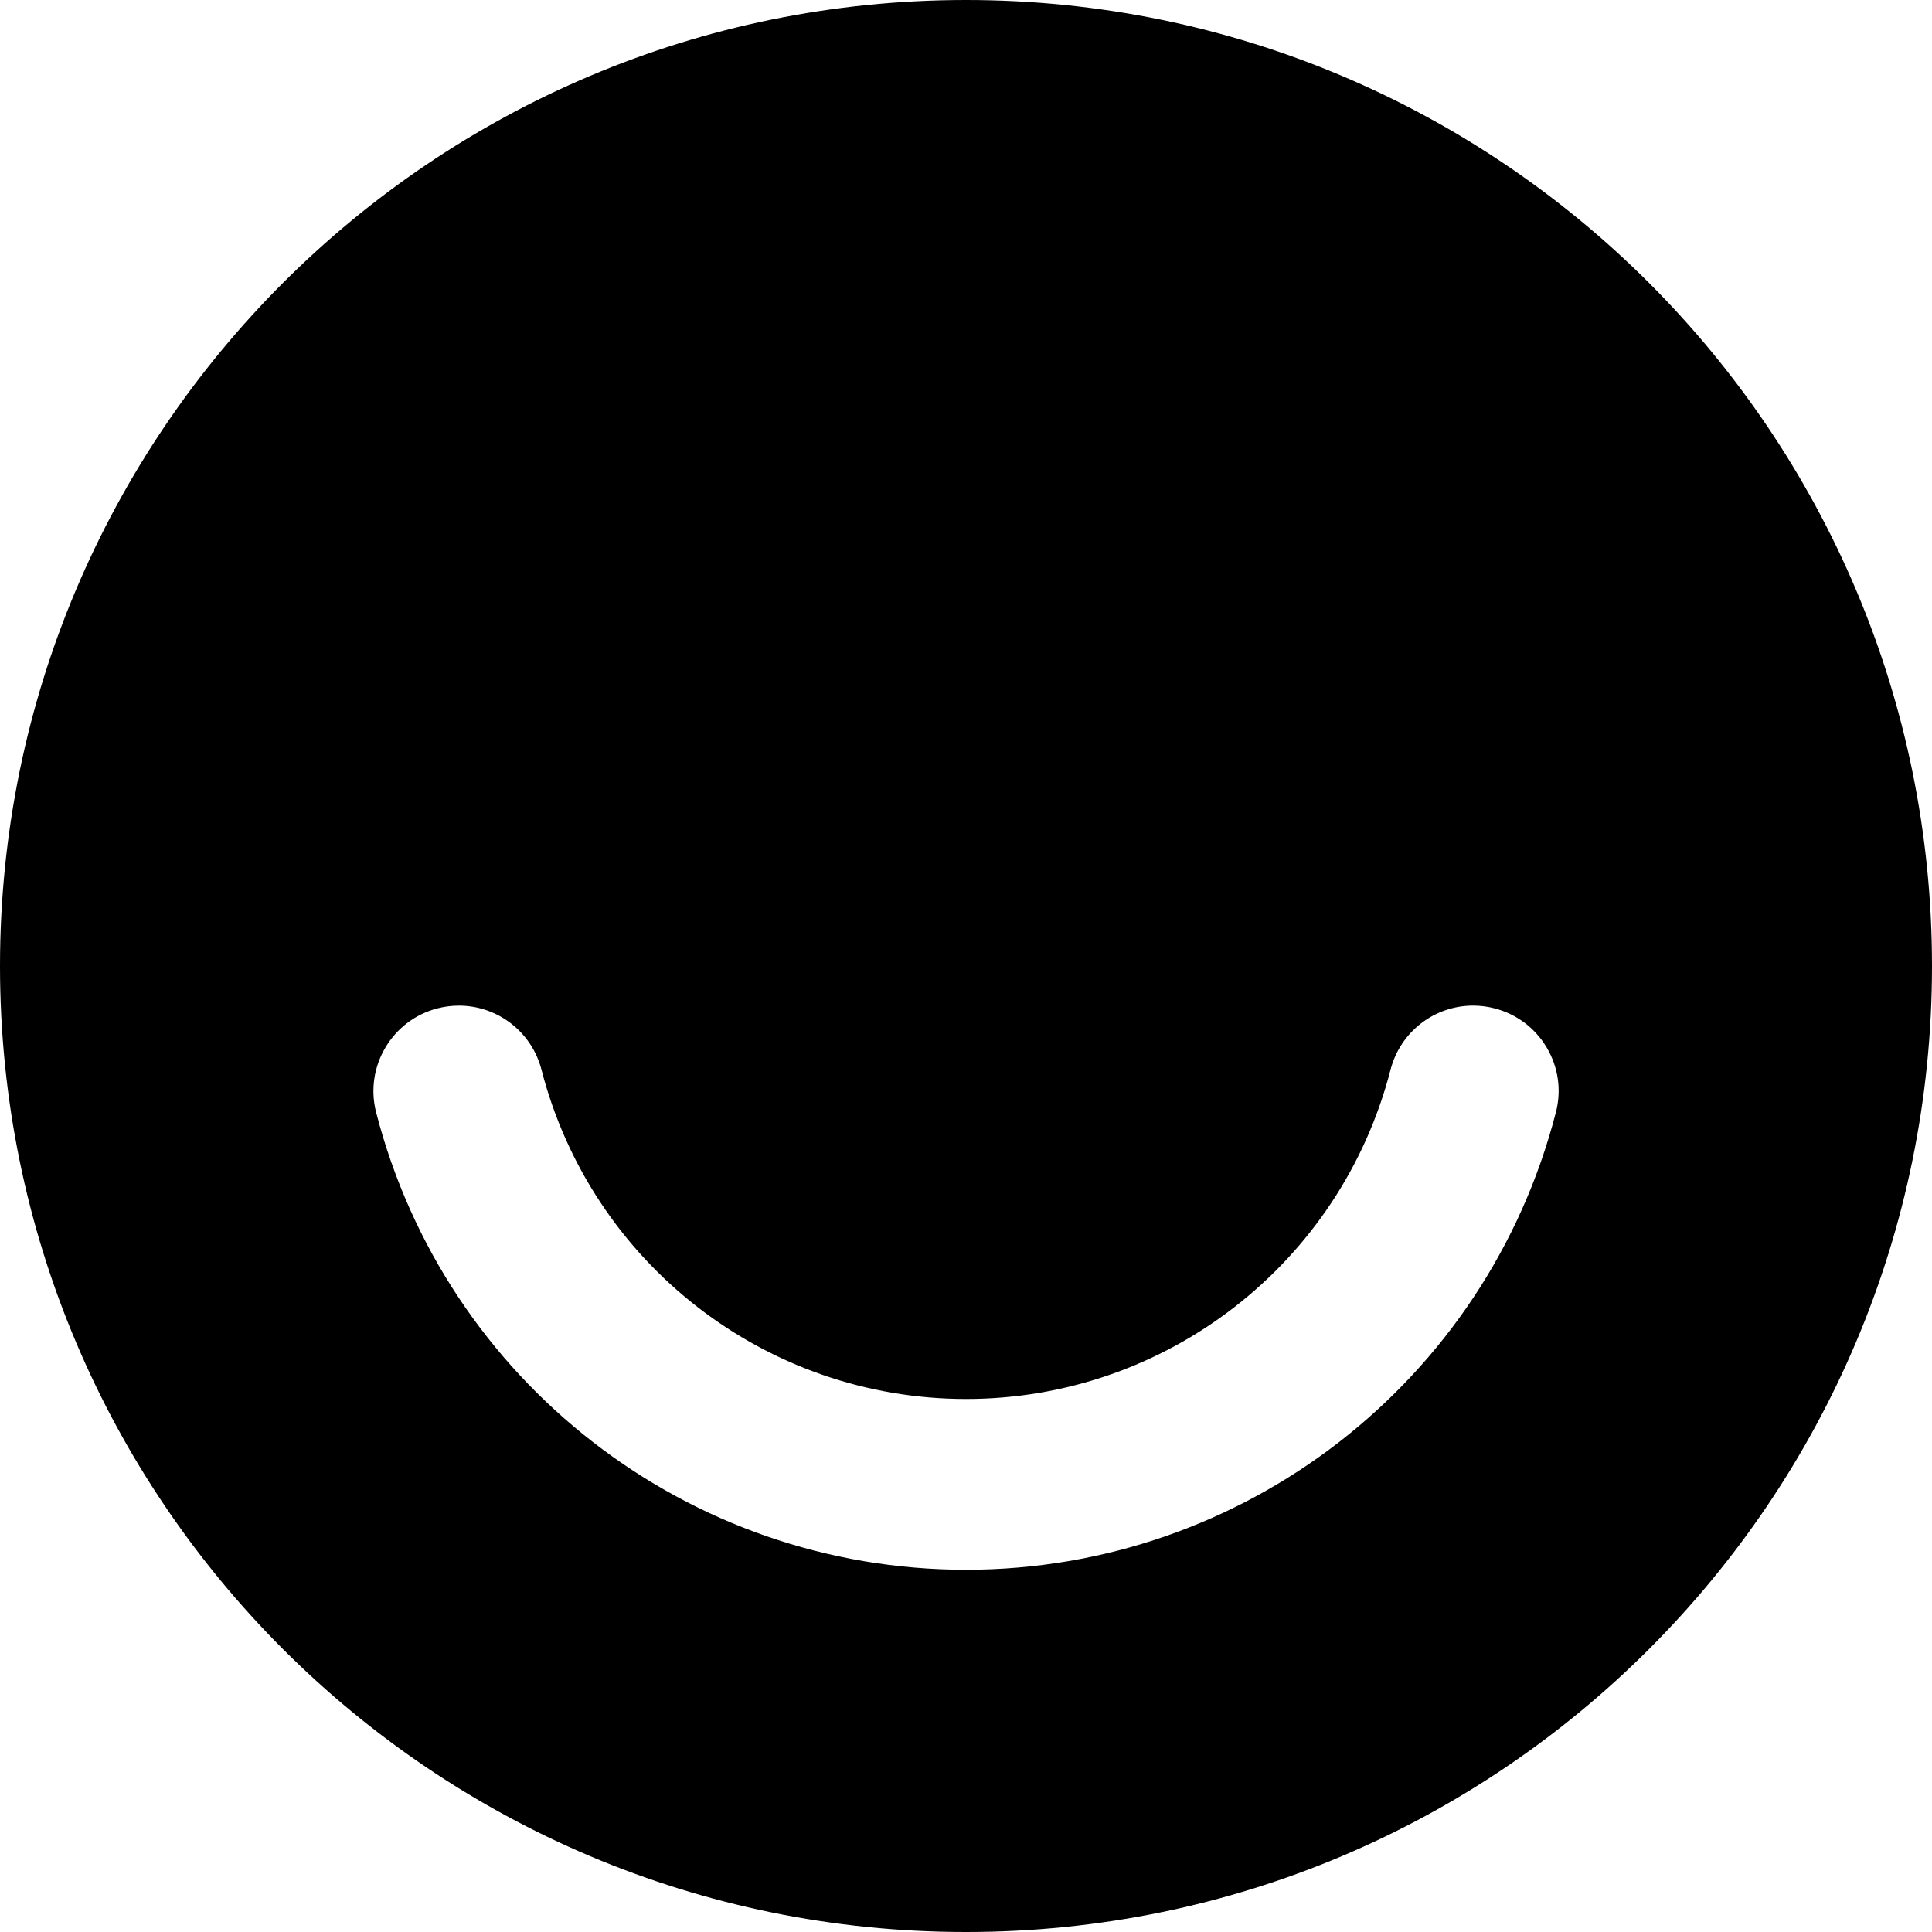 <?xml version="1.0" encoding="utf-8"?>
<!-- Generated by IcoMoon.io -->
<!DOCTYPE svg PUBLIC "-//W3C//DTD SVG 1.1//EN" "http://www.w3.org/Graphics/SVG/1.1/DTD/svg11.dtd">
<svg version="1.1" xmlns="http://www.w3.org/2000/svg" xmlns:xlink="http://www.w3.org/1999/xlink" width="80" height="80" viewBox="0 0 80 80">
<path d="M40 0c-22.091 0-40 17.909-40 40s17.909 40 40 40 40-17.909 40-40-17.909-40-40-40zM64.425 46.062c-2.875 11.15-12.919 18.938-24.424 18.938s-21.551-7.788-24.426-18.939c-0.487-1.887 0.653-3.819 2.54-4.307 0.29-0.075 0.588-0.113 0.886-0.113 1.611 0 3.018 1.092 3.421 2.654 2.071 8.027 9.3 13.634 17.579 13.634s15.508-5.606 17.578-13.634c0.403-1.563 1.809-2.655 3.419-2.655 0.299 0 0.598 0.038 0.889 0.114 0.913 0.236 1.682 0.814 2.162 1.628s0.614 1.765 0.377 2.679z"></path>
</svg>
